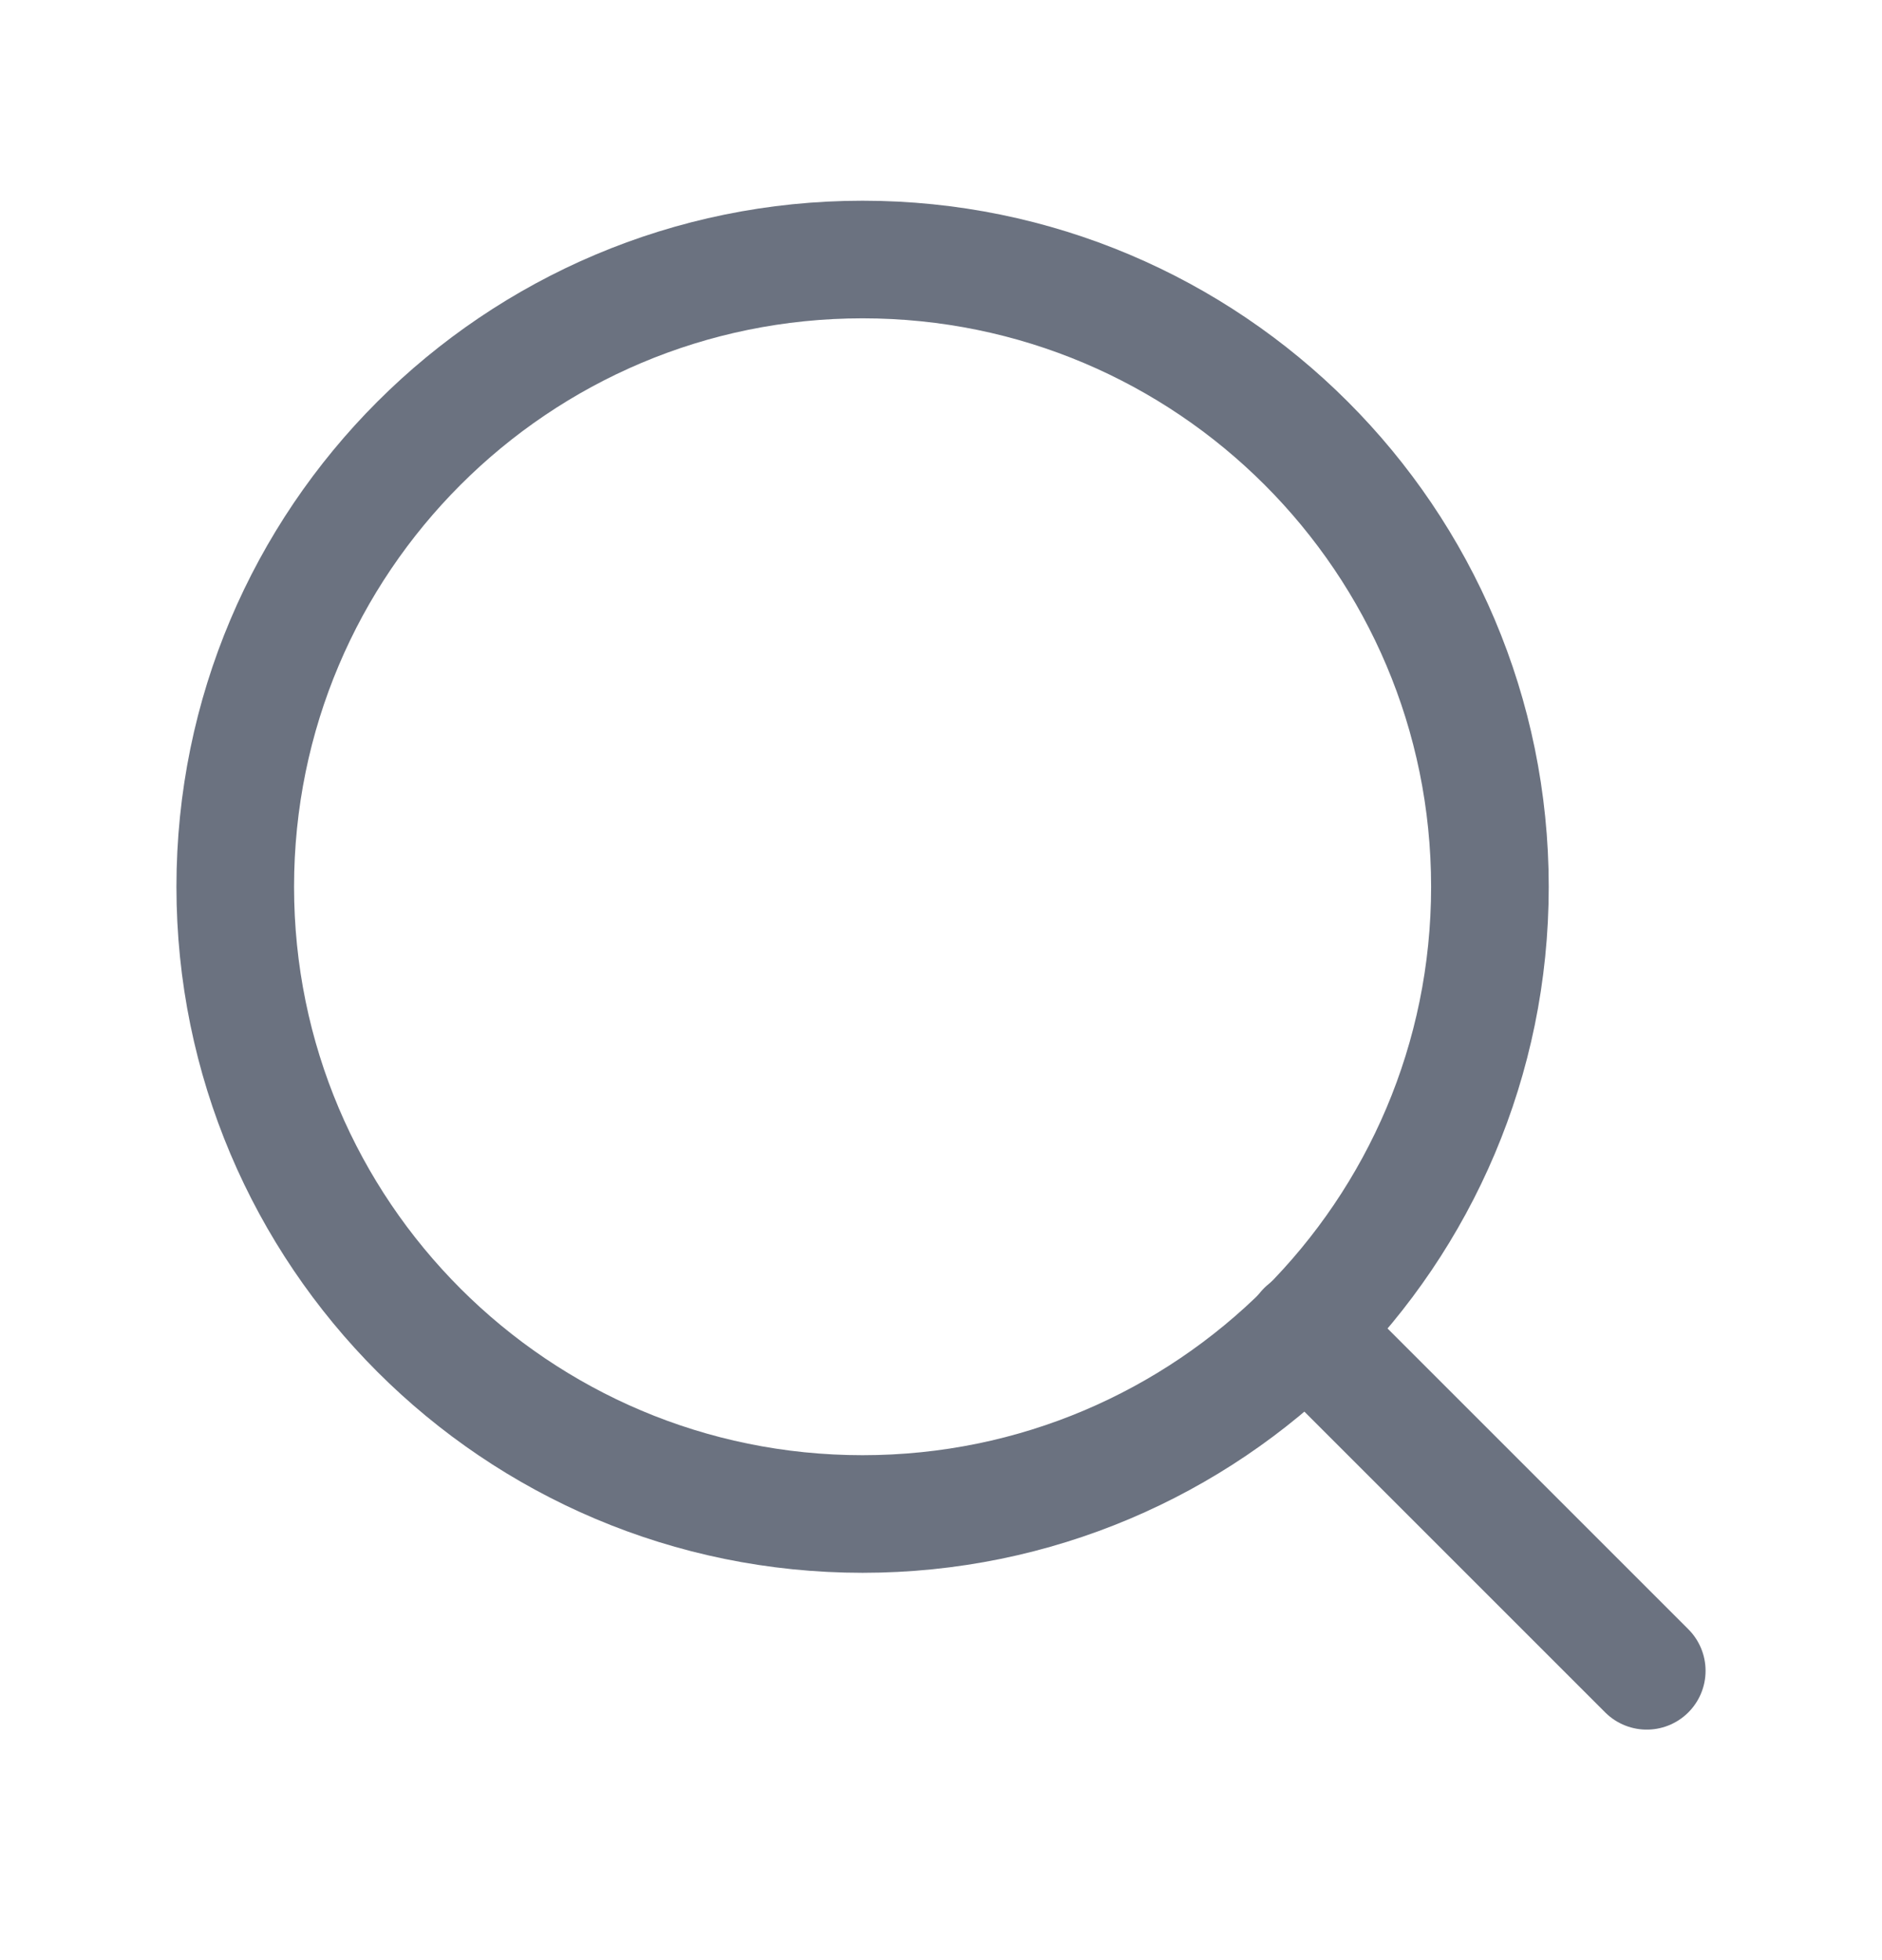 <svg width="24" height="25" viewBox="0 0 24 25" fill="none" xmlns="http://www.w3.org/2000/svg">
<path d="M11 19.31C15.418 19.31 19 15.728 19 11.31C19 6.891 15.418 3.31 11 3.31C6.582 3.31 3 6.891 3 11.31C3 15.728 6.582 19.31 11 19.31Z" stroke="#6B7280" stroke-width="1.5" stroke-linecap="round" stroke-linejoin="round"/>
<path d="M21 21.31L16.65 16.96" stroke="#6B7280" stroke-width="1.5" stroke-linecap="round" stroke-linejoin="round"/>
</svg>
